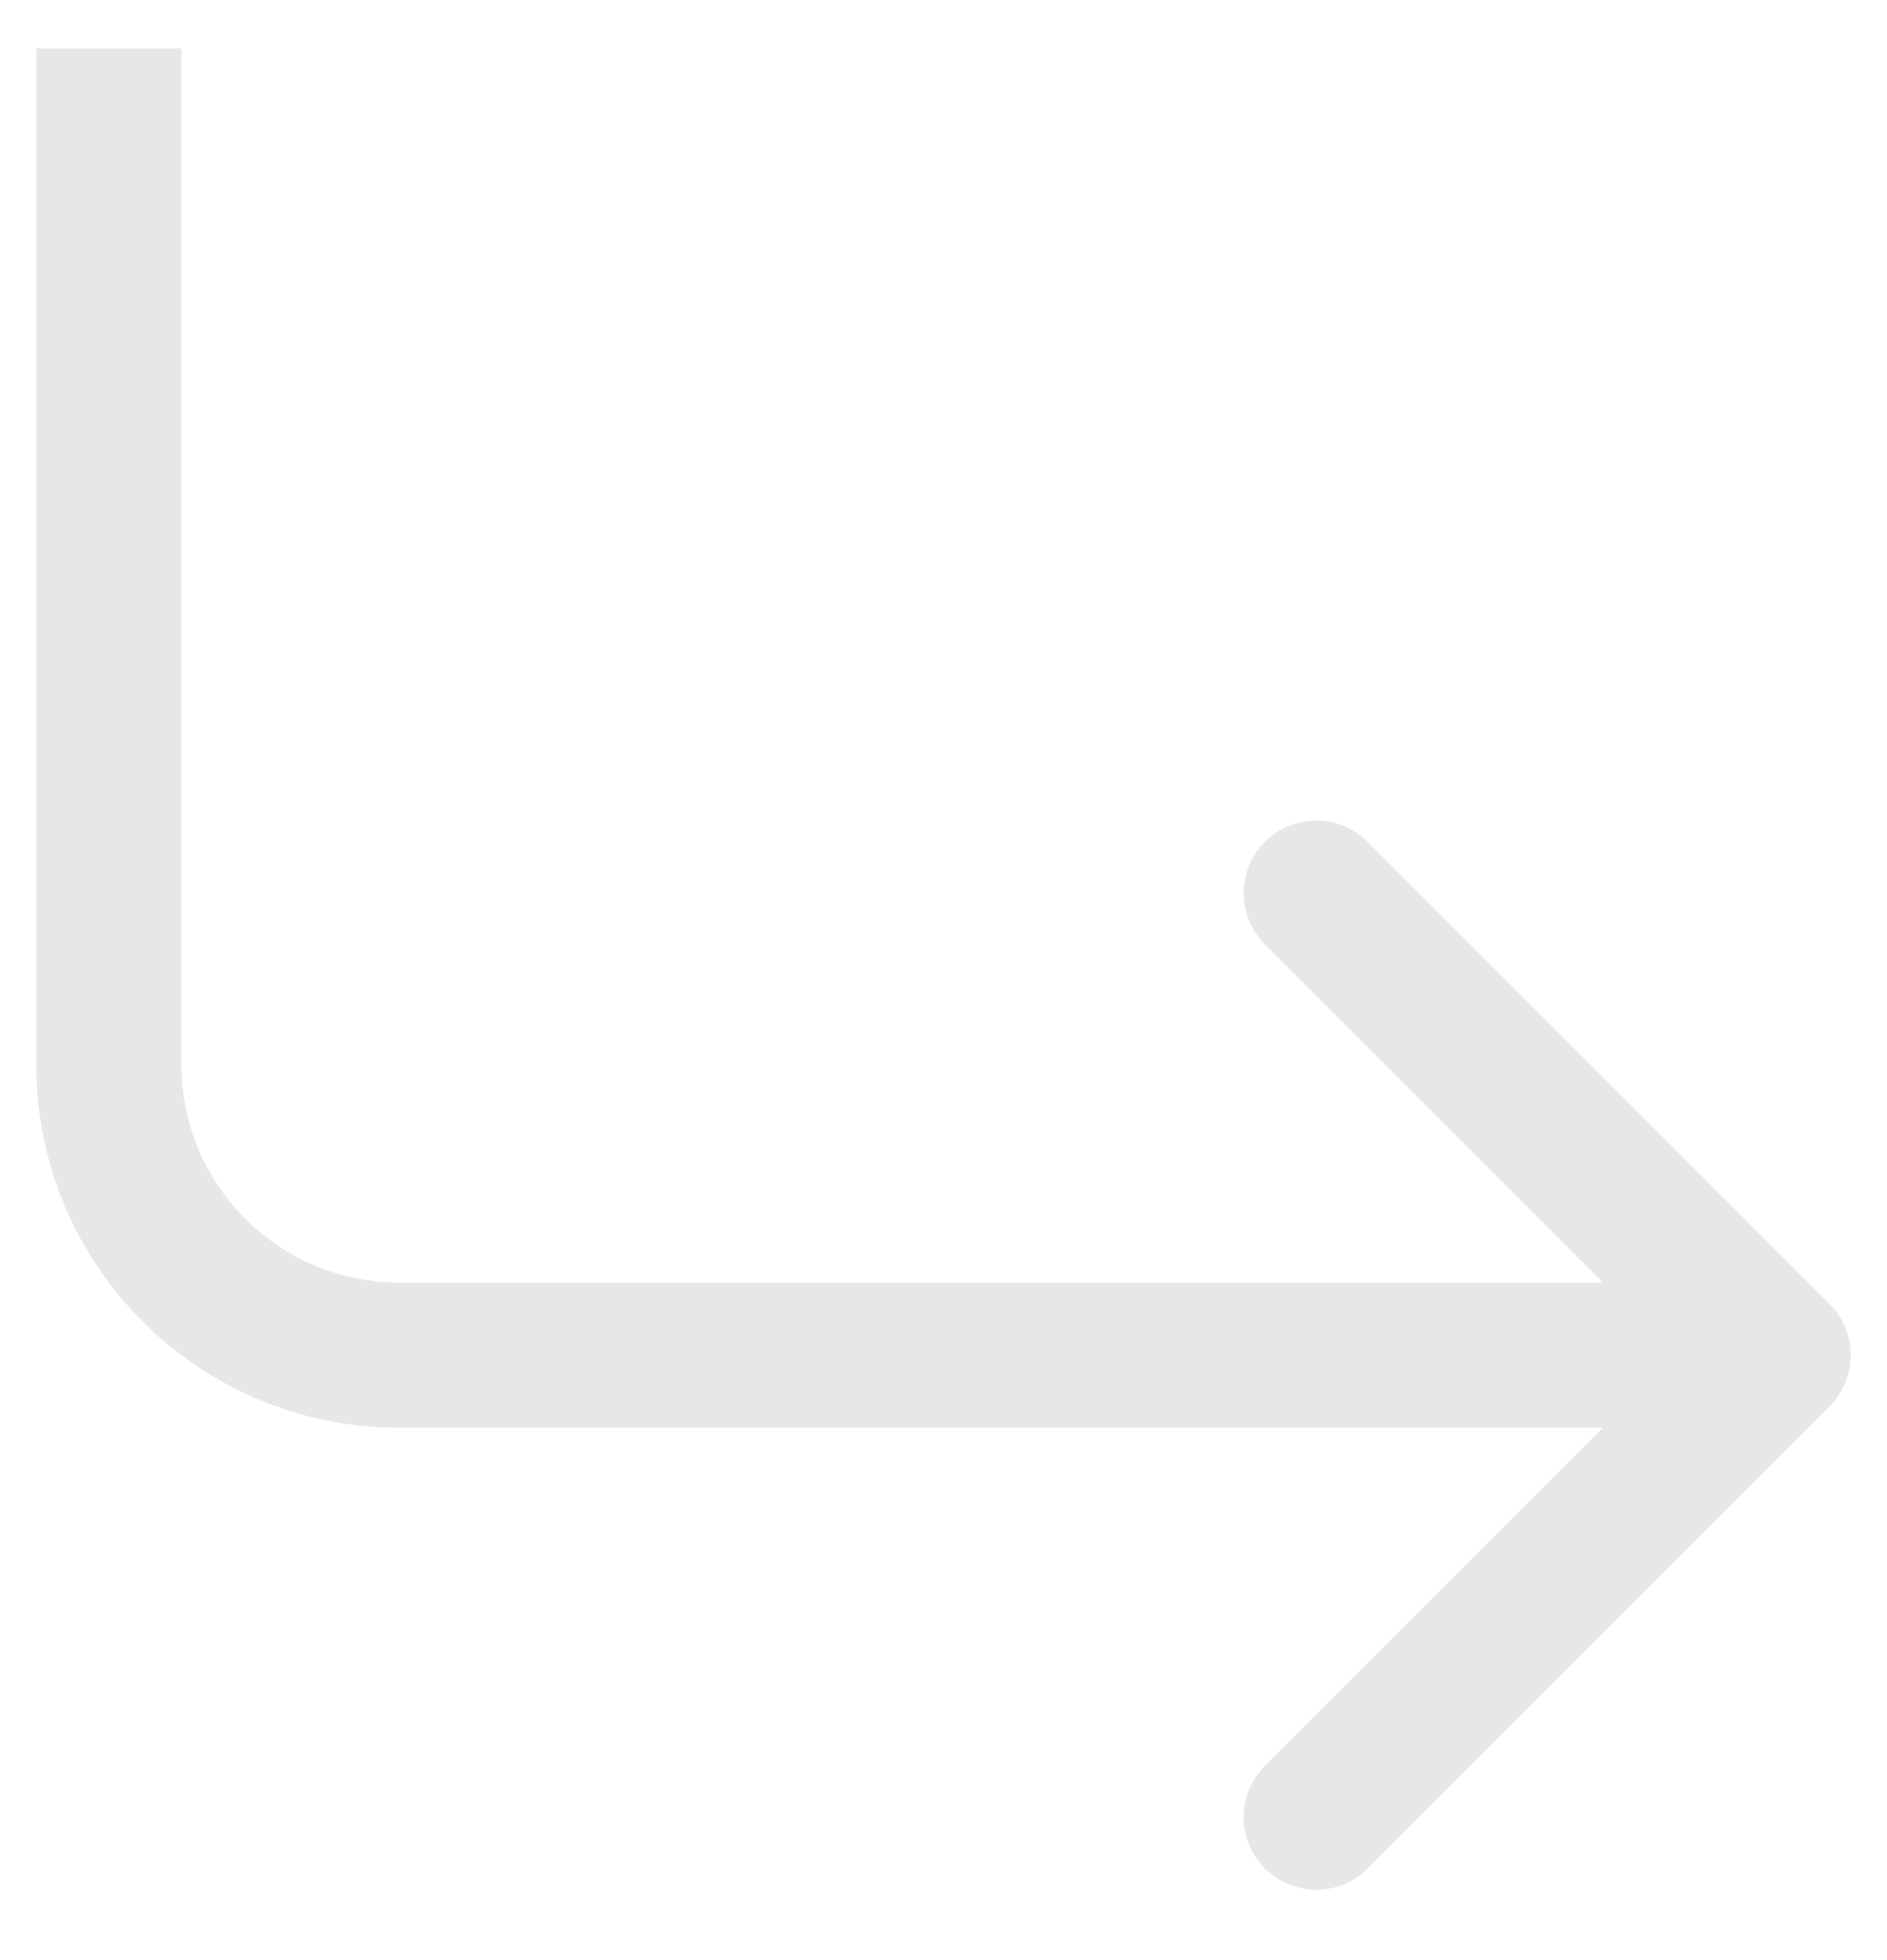 <svg width="26" height="27" viewBox="0 0 26 27" fill="none" xmlns="http://www.w3.org/2000/svg">
<path d="M25.207 19.374C25.598 18.983 25.598 18.35 25.207 17.96L18.843 11.596C18.453 11.205 17.82 11.205 17.429 11.596C17.038 11.986 17.038 12.619 17.429 13.01L23.086 18.667L17.429 24.324C17.038 24.714 17.038 25.347 17.429 25.738C17.82 26.128 18.453 26.128 18.843 25.738L25.207 19.374ZM0.5 0.667V14.667H2.5V0.667H0.5ZM5.5 19.667H24.5V17.667H5.5V19.667ZM0.5 14.667C0.5 17.428 2.739 19.667 5.5 19.667V17.667C3.843 17.667 2.5 16.324 2.5 14.667H0.5Z" fill="#E7E7E7"/>
</svg>
